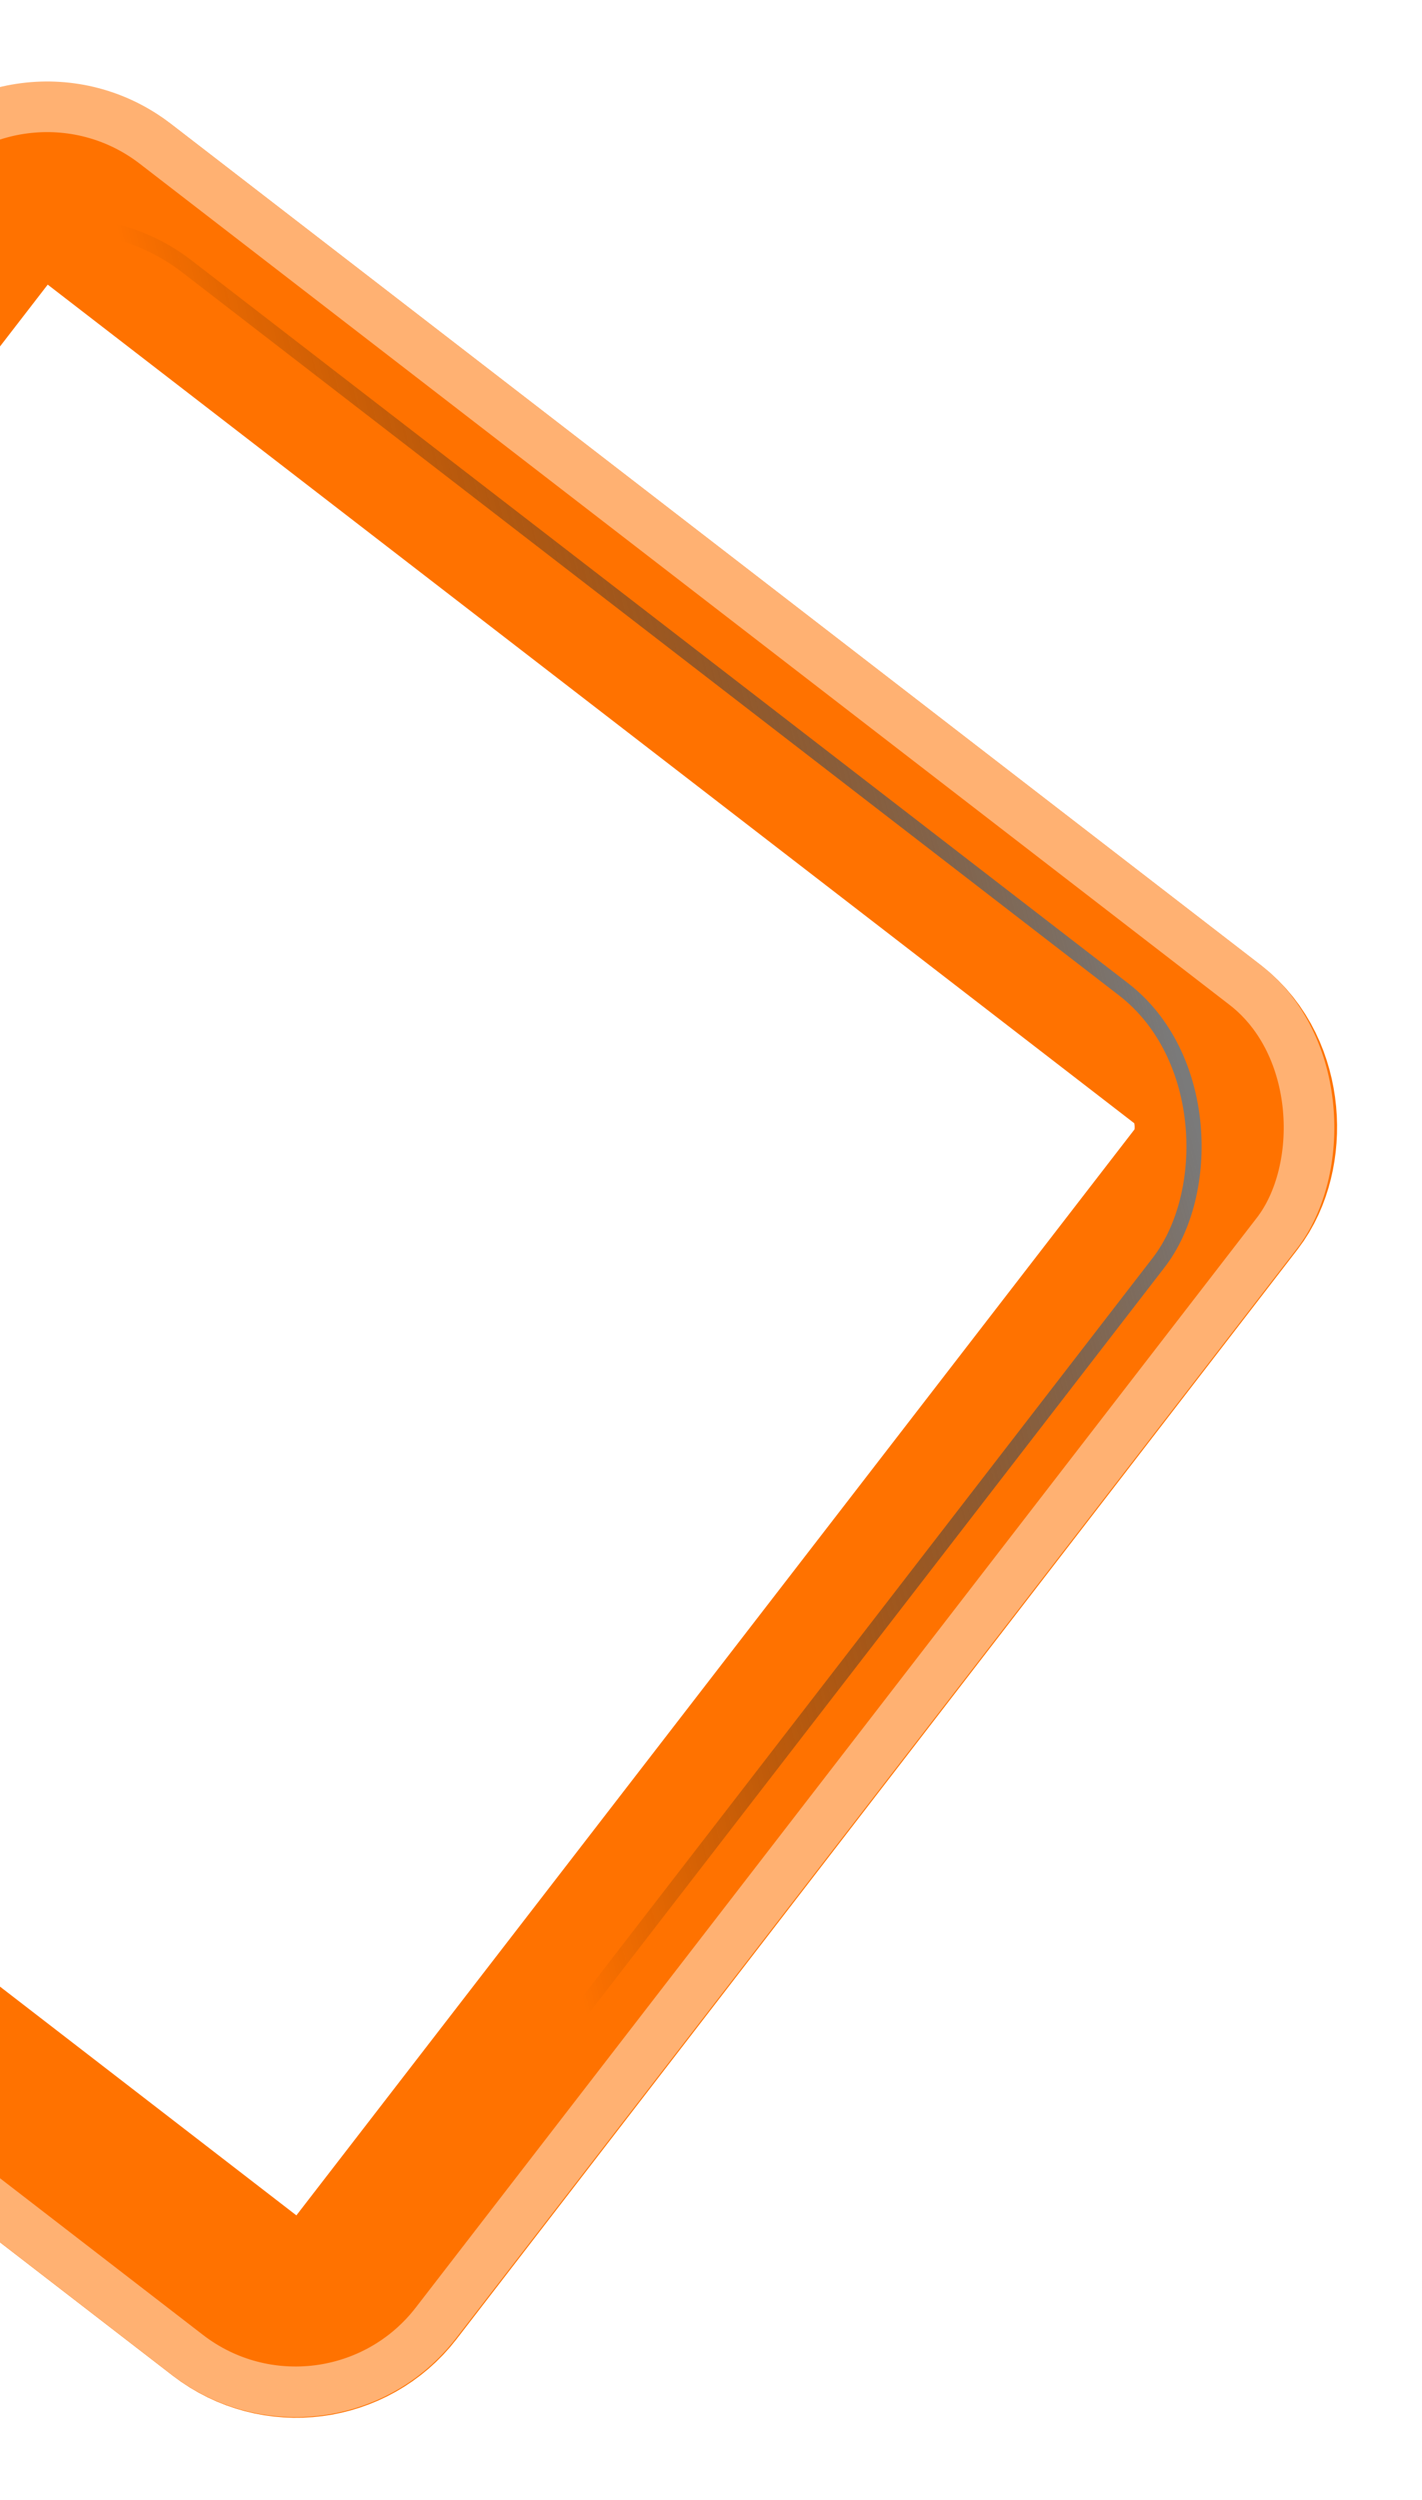 <svg width="281" height="494" viewBox="0 0 281 494" fill="none" xmlns="http://www.w3.org/2000/svg">
<rect x="5.818" y="28.19" width="312" height="312" rx="20" transform="rotate(37.661 5.818 28.19)" stroke="#FF7200" stroke-width="40"/>
<rect x="2.971" y="7.013" width="342" height="342" rx="35" transform="rotate(37.661 2.971 7.013)" stroke="#FFB172" stroke-width="10"/>
<rect x="6.443" y="29.104" width="310.807" height="311.527" rx="38.5" transform="rotate(37.661 6.443 29.104)" stroke="url(#paint0_linear_109_18)" stroke-width="3"/>
<defs>
<linearGradient id="paint0_linear_109_18" x1="306.464" y1="41.559" x2="208.019" y2="169.33" gradientUnits="userSpaceOnUse">
<stop stop-color="#7A7A7A"/>
<stop offset="1" stop-opacity="0"/>
</linearGradient>
</defs>
</svg>
